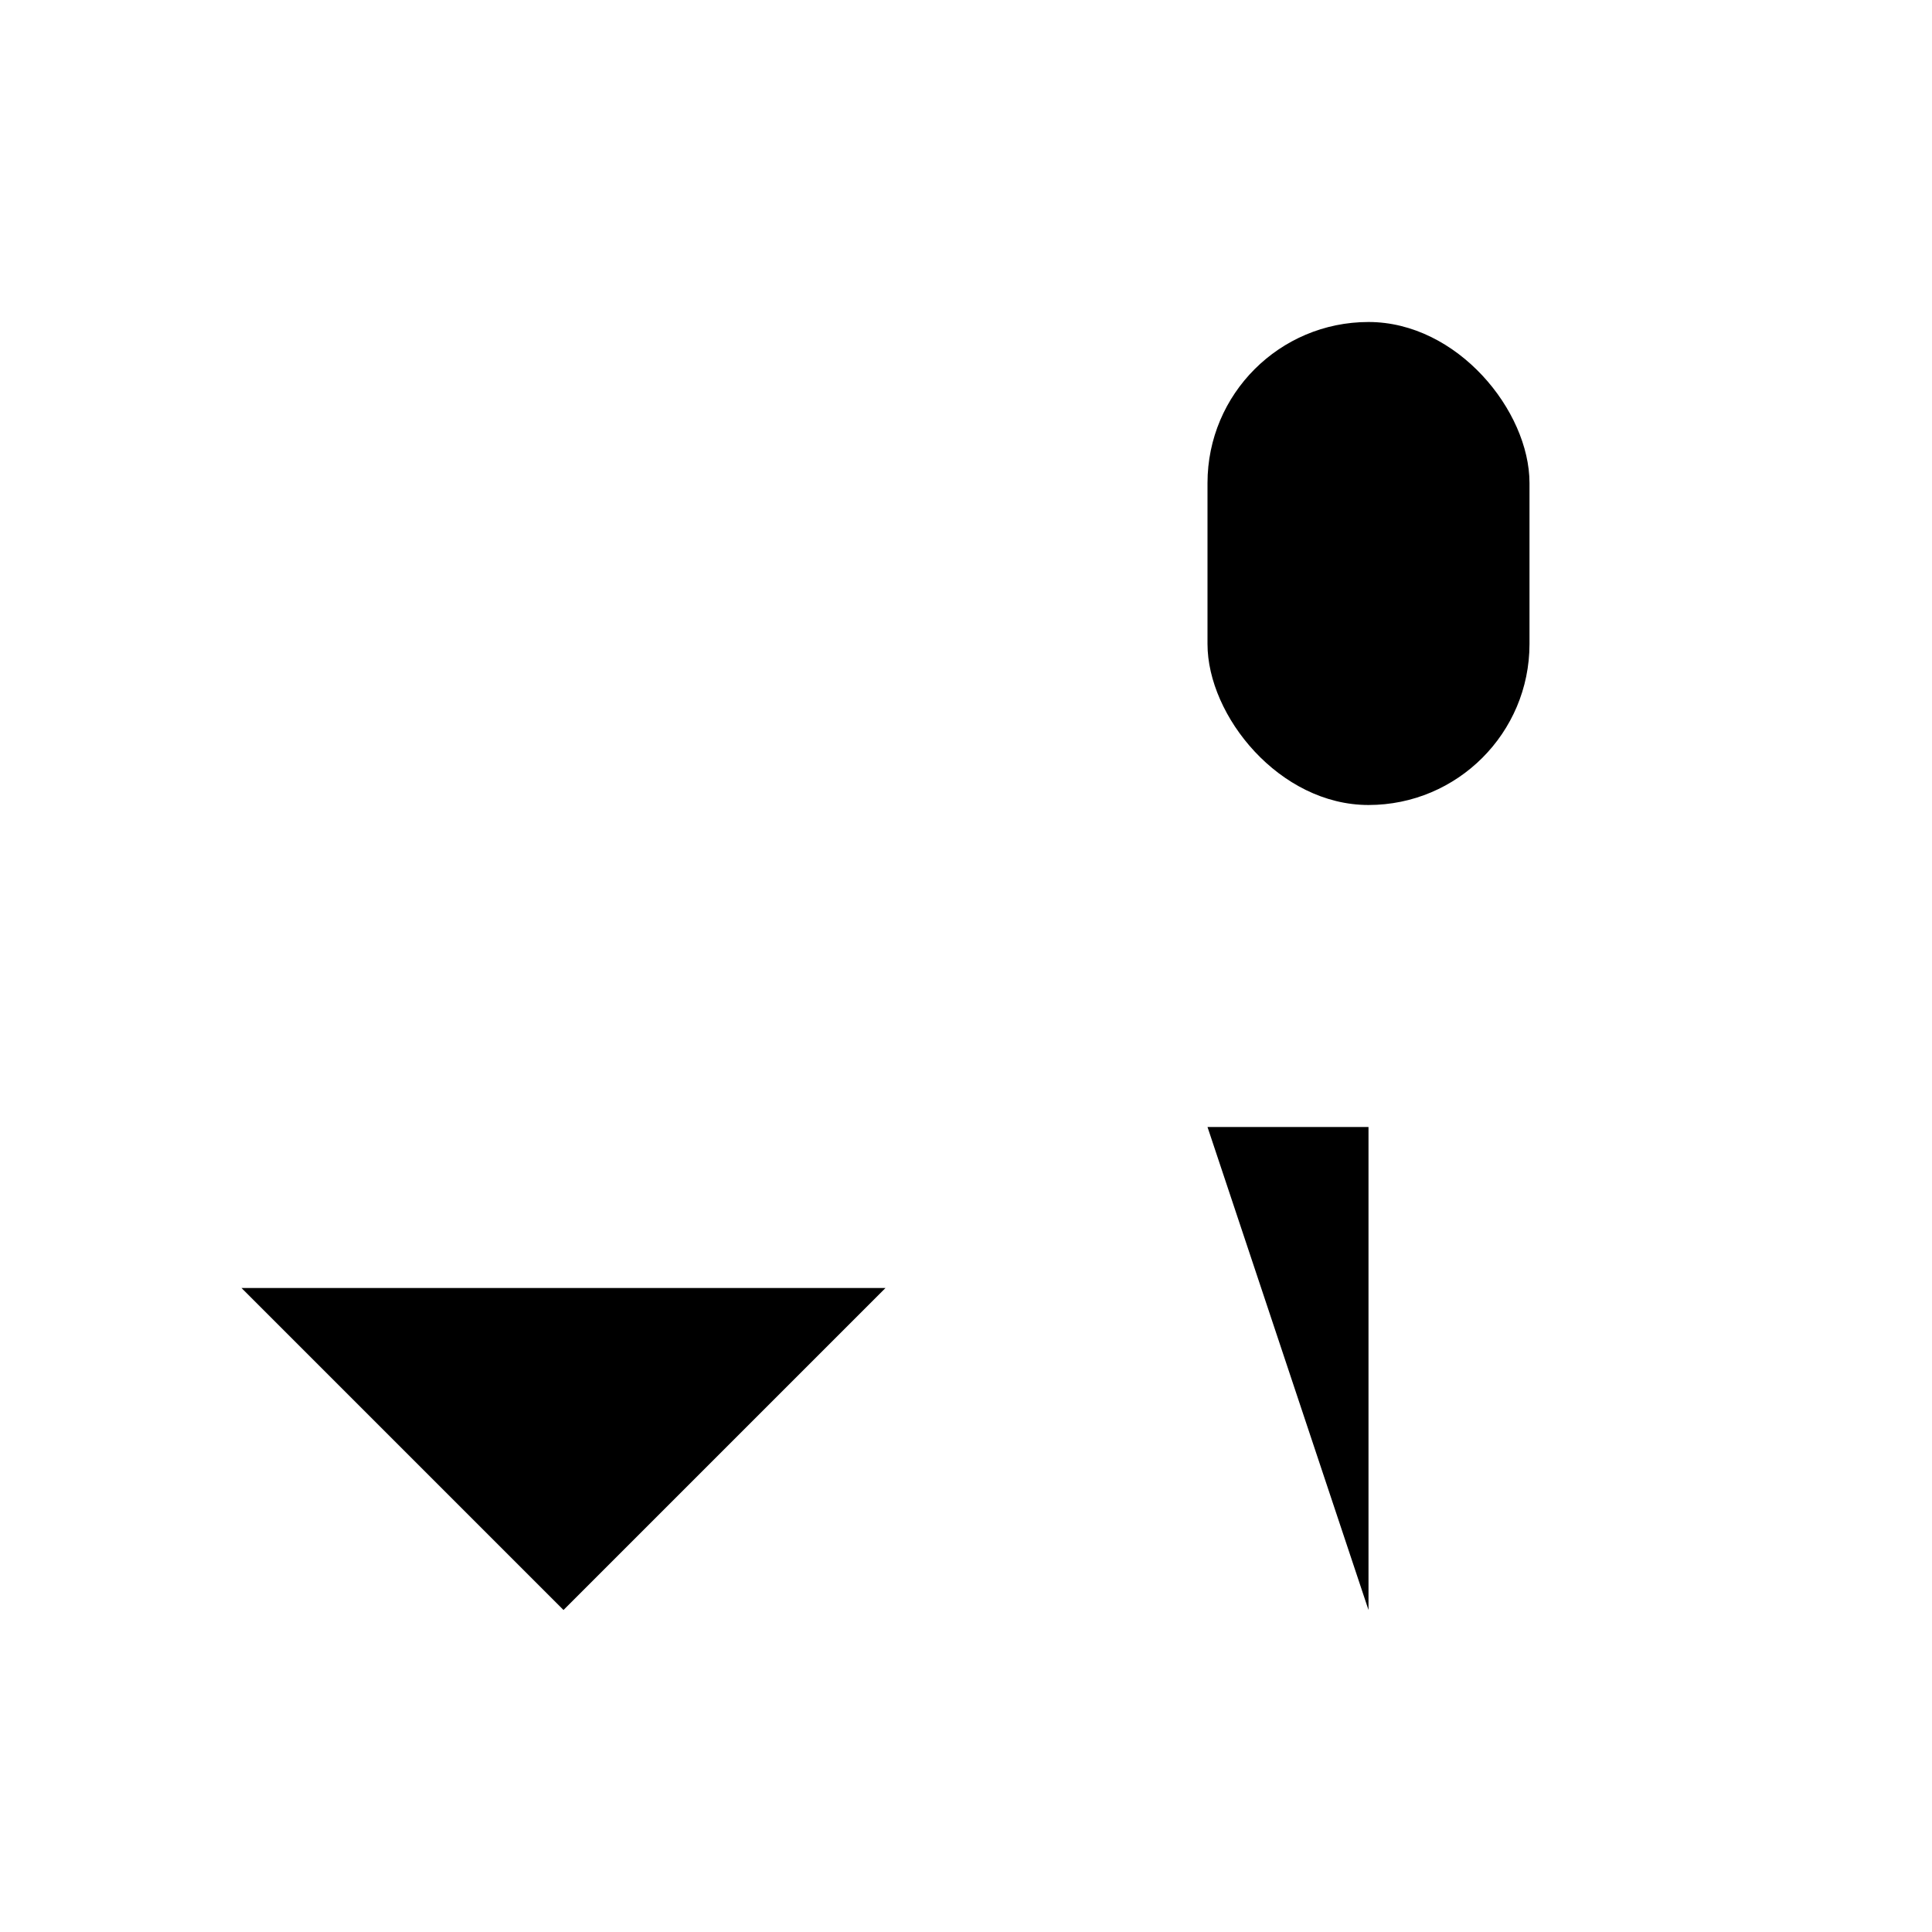 <svg class="pr-icon-lucide" xmlns="http://www.w3.org/2000/svg" width="24" height="24" viewBox="0 0 24 24">
    <path d="m3 16 4 4 4-4"/>
    <path d="M7 20V4"/>
    <rect x="15" y="4" width="4" height="6" ry="2"/>
    <path d="M17 20v-6h-2"/>
    <path d="M15 20h4"/>
</svg>